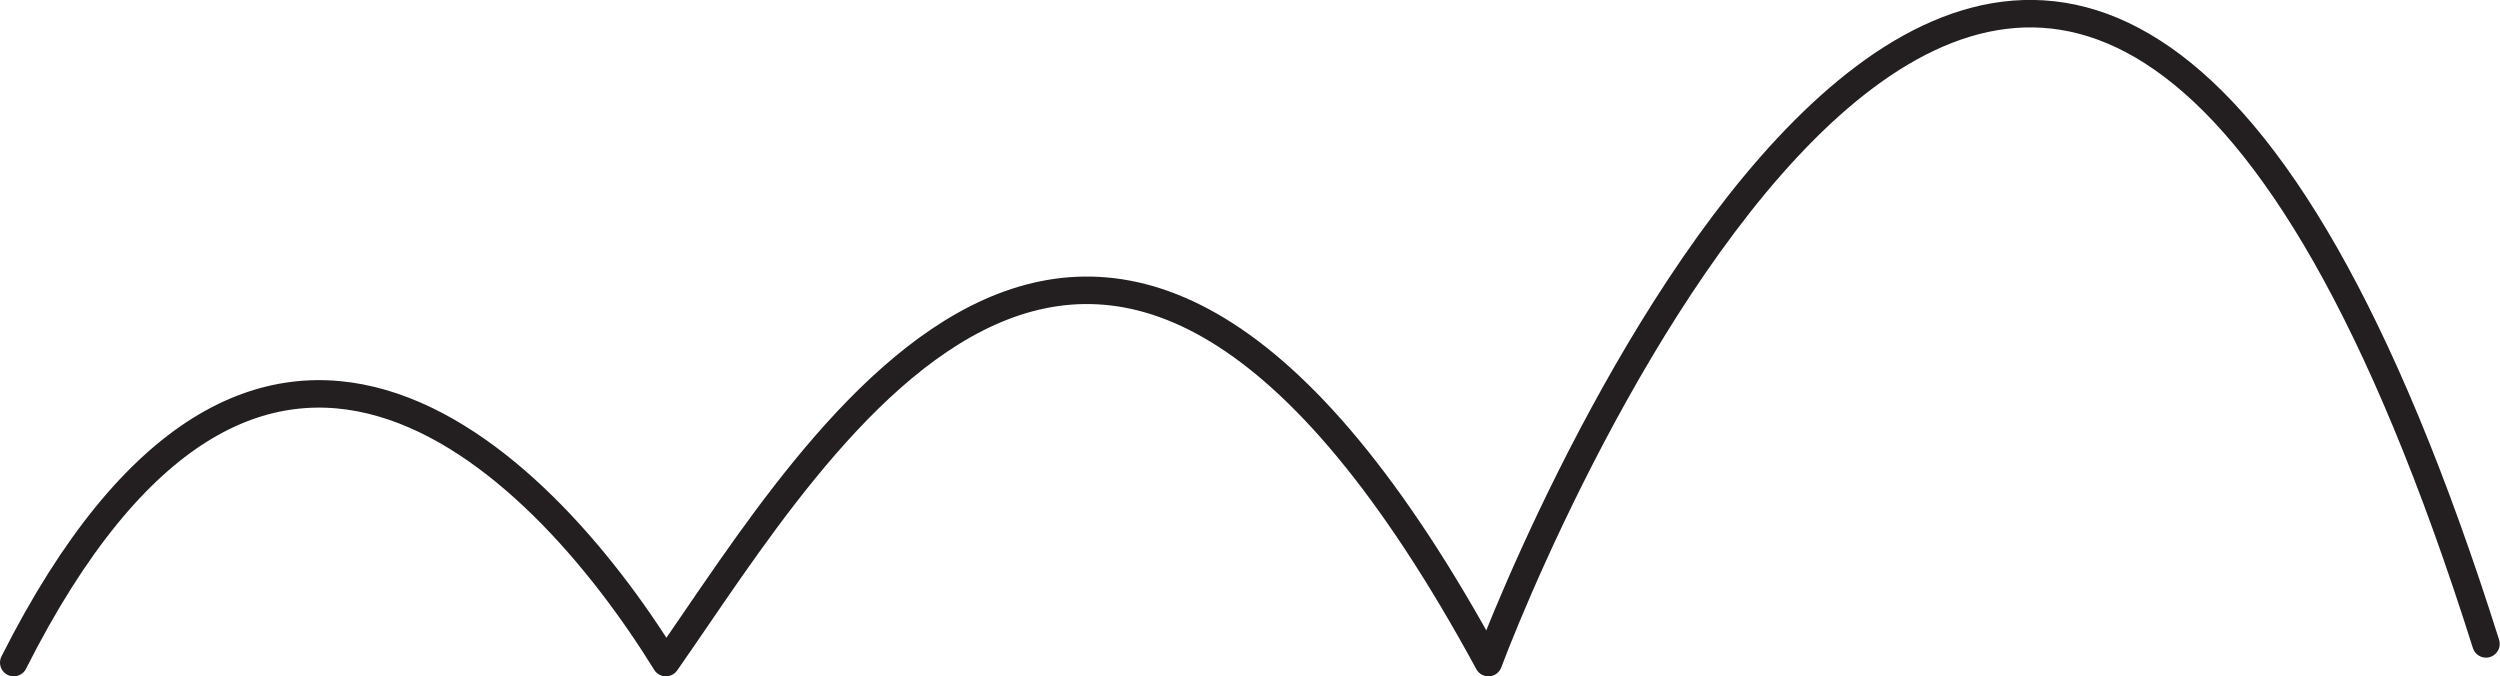 <svg id="Layer_1" data-name="Layer 1" xmlns="http://www.w3.org/2000/svg" viewBox="0 0 90.97 24.61"><defs><style>.cls-1{fill:none;stroke:#231f20;stroke-linecap:round;stroke-linejoin:round;}</style></defs><title>line</title><path class="cls-1" d="M4.1,68.94c8.84-17.52,19-7.65,23.73,0,5.61-8,15.82-26,29.93,0,2.56-6.78,21-49.15,36.3-.68" transform="translate(-3.6 -44.83)"/></svg>